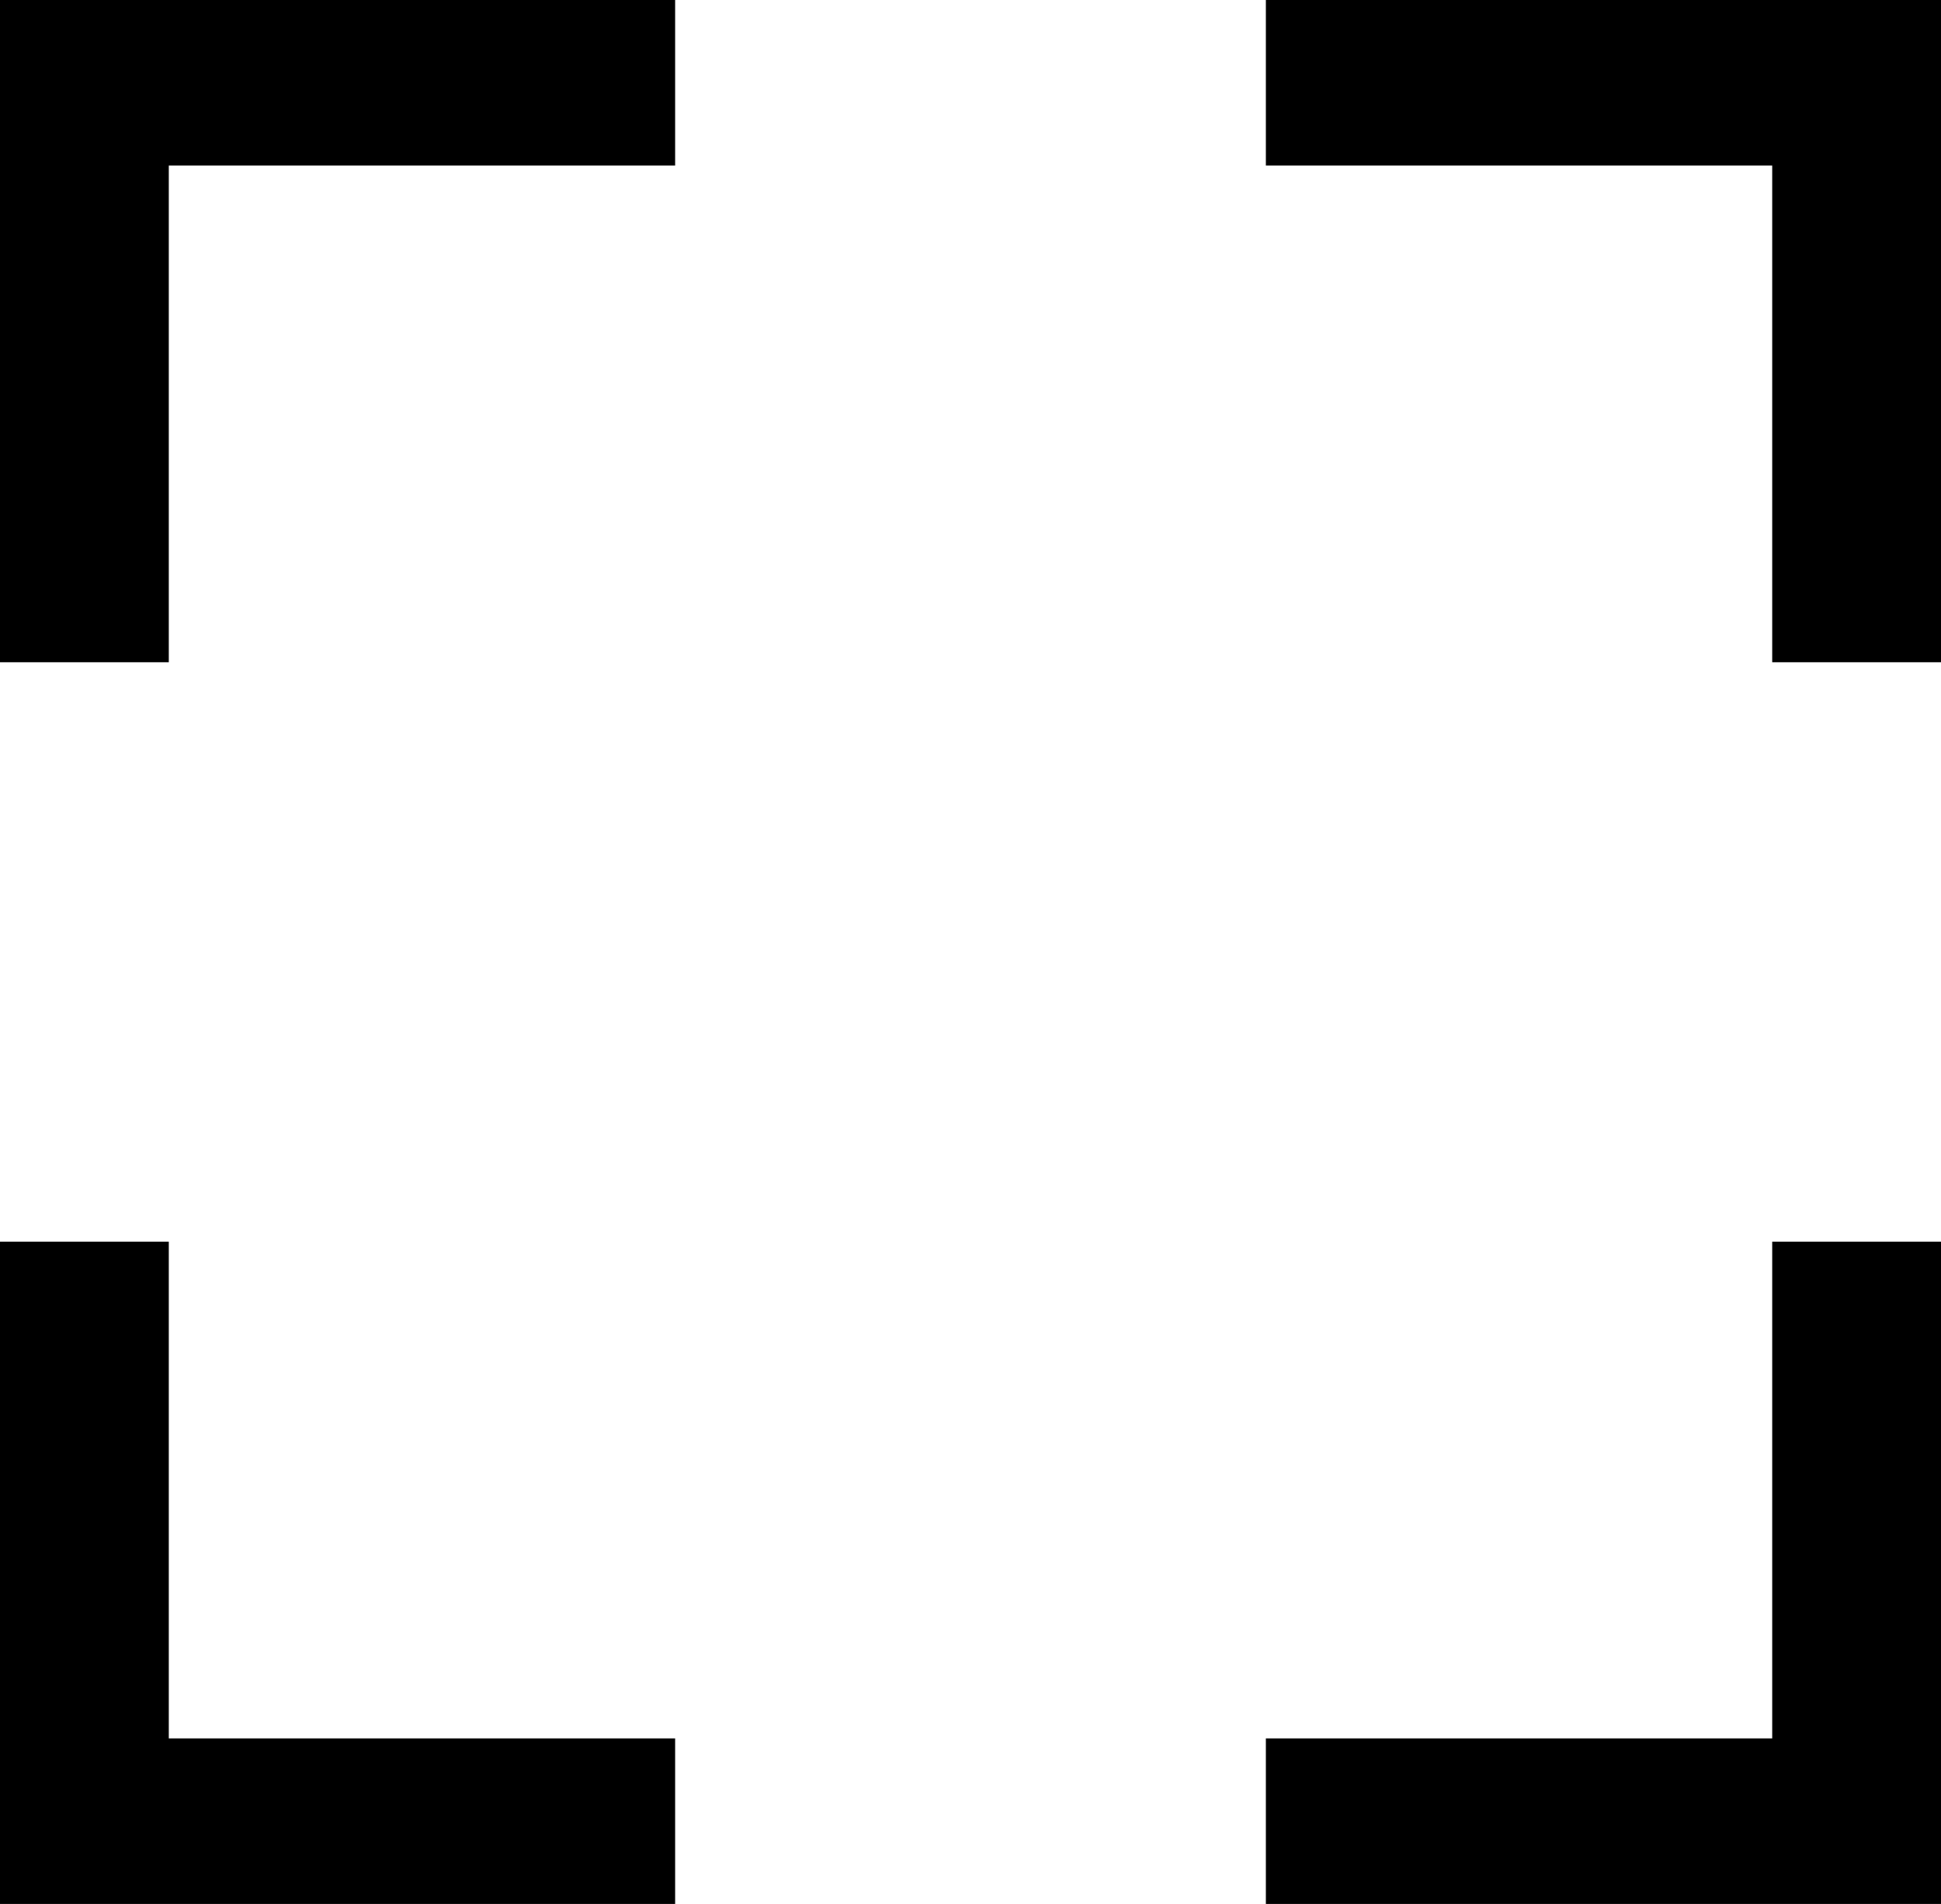 <svg viewBox="0 0 52 51" fill="none" xmlns="http://www.w3.org/2000/svg">
  <path d="M52 17.739H47.478V4.435H33.913V0H52V17.739Z" fill="currentColor" />
  <path d="M33.913 51V46.565H47.478V33.261H52V51H33.913Z" fill="currentColor" />
  <path d="M0 51V33.261H4.522V46.565H18.087V51H0Z" fill="currentColor" />
  <path d="M0 17.739V0H18.087V4.435H4.522V17.739H0Z" fill="currentColor" />
</svg>
